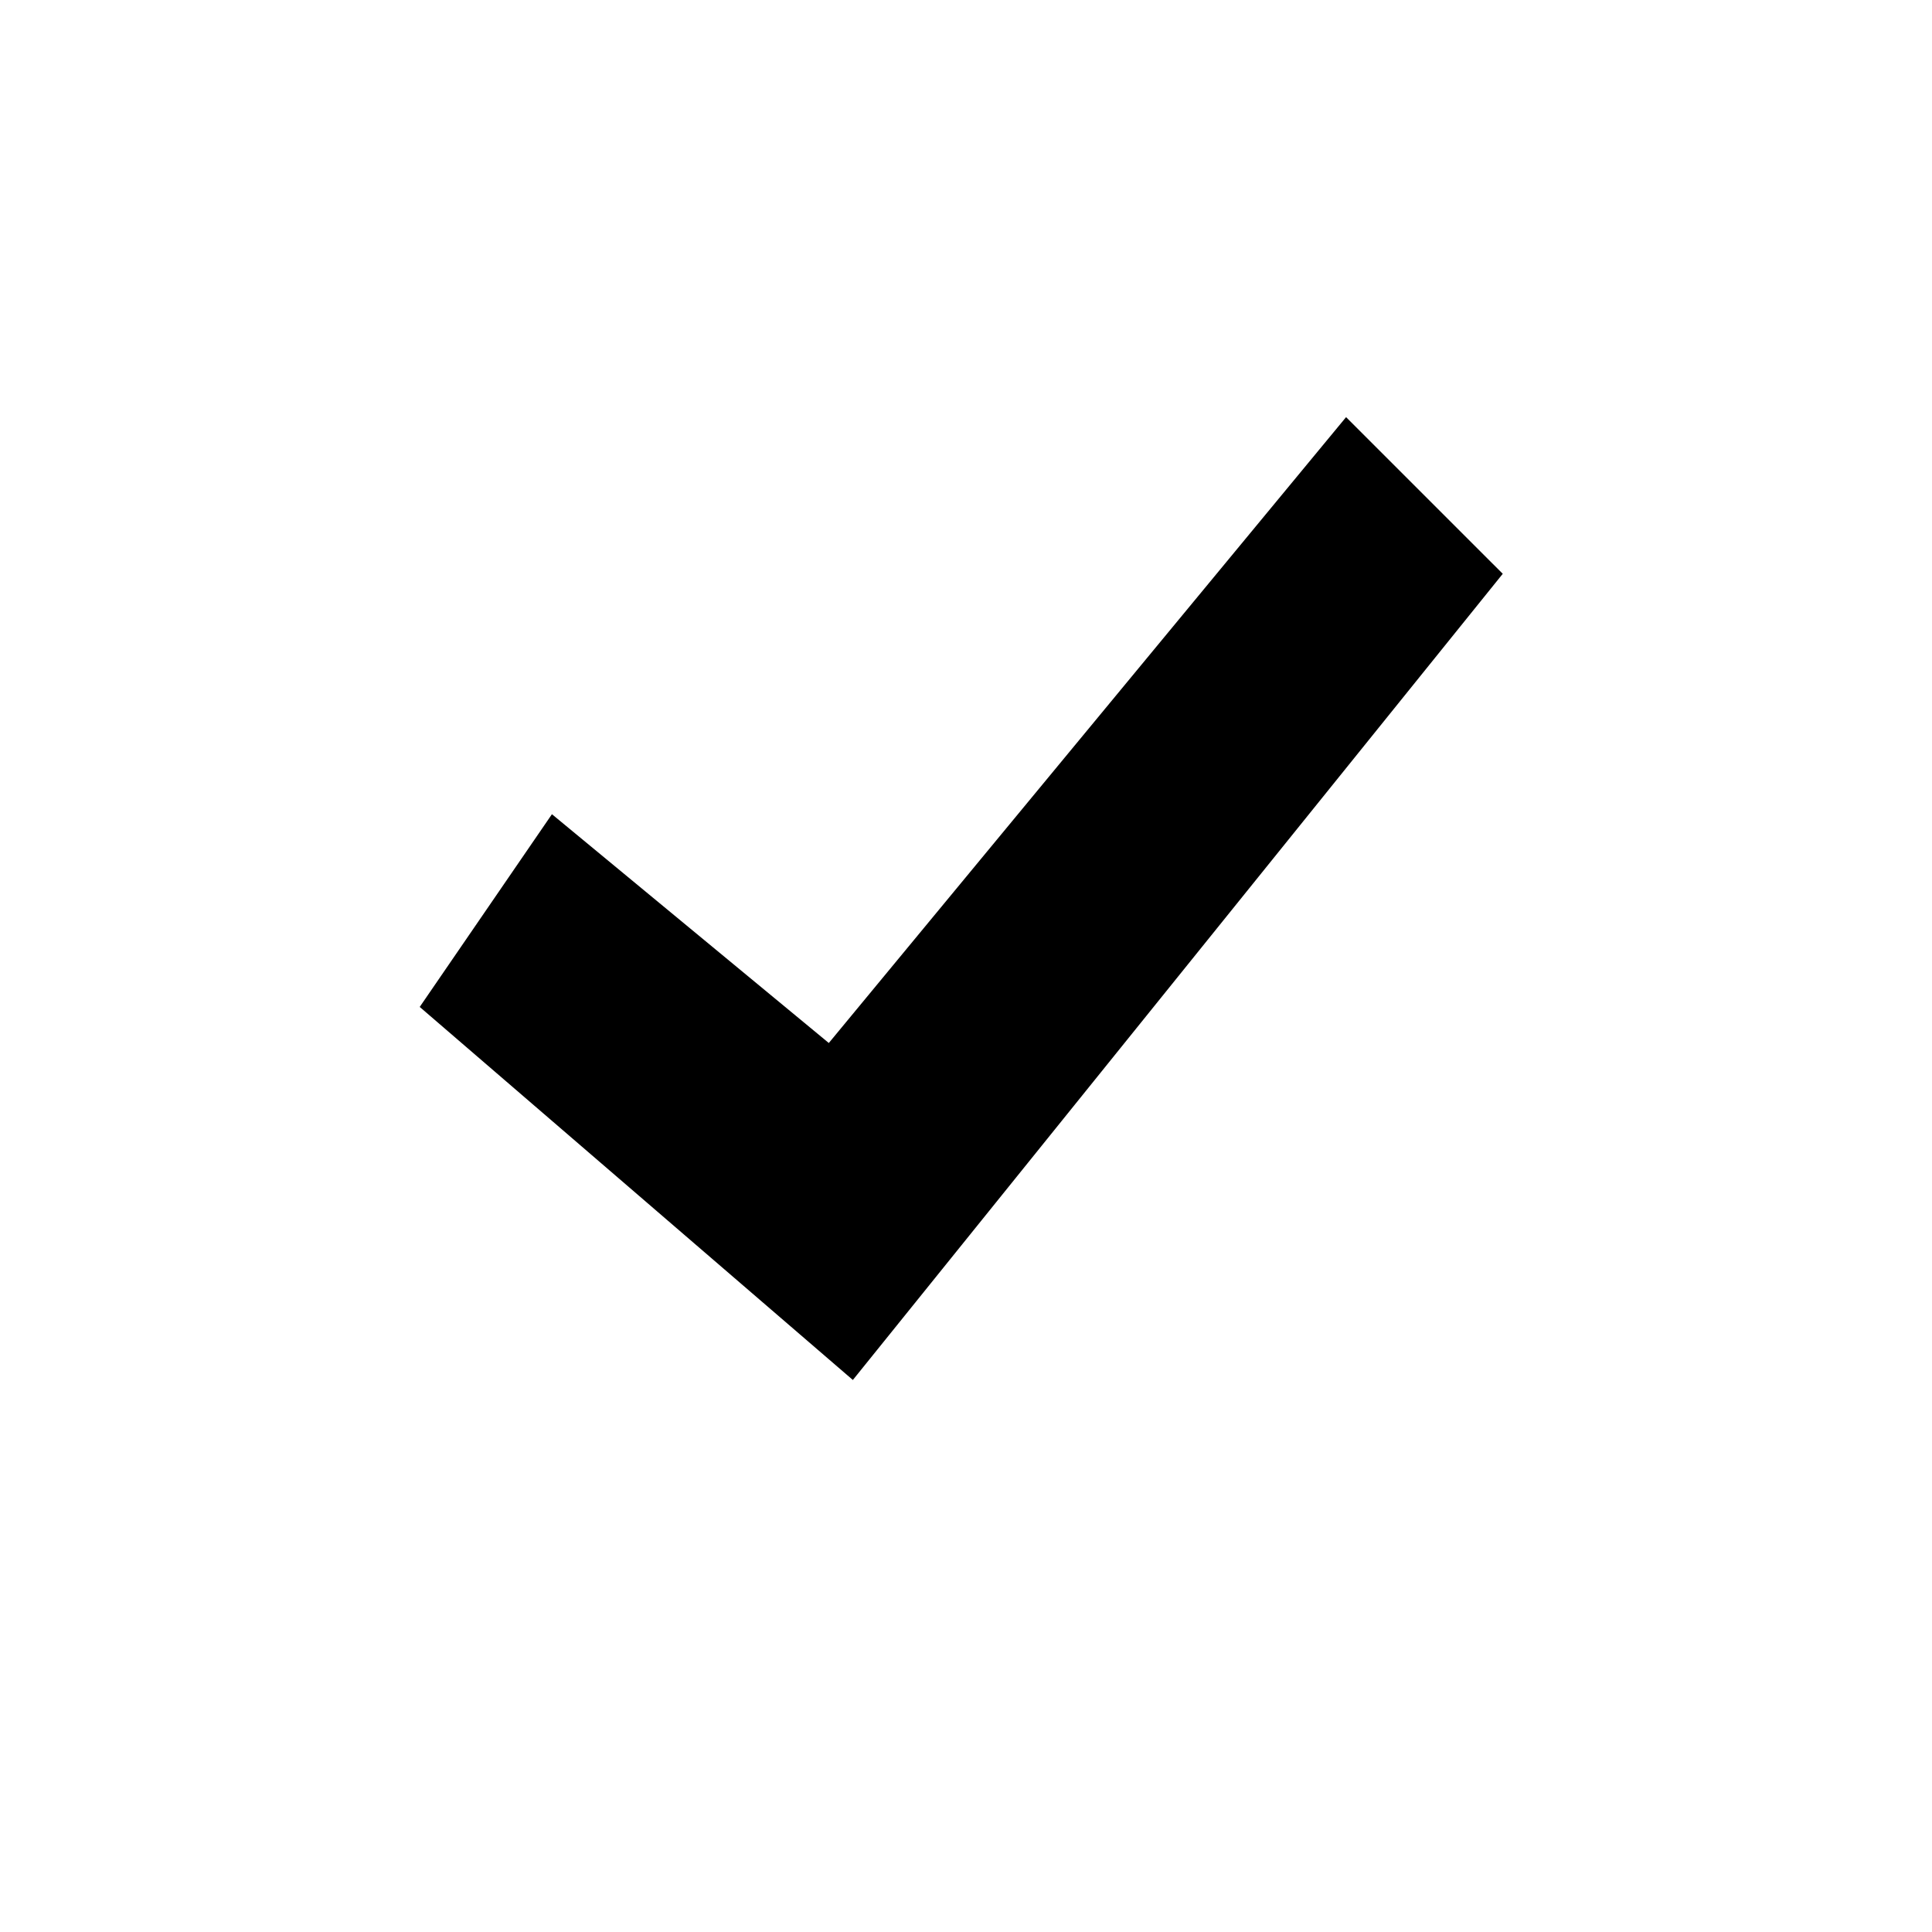 <?xml version="1.0" encoding="utf-8"?>
<!DOCTYPE svg PUBLIC "-//W3C//DTD SVG 1.1//EN" "http://www.w3.org/Graphics/SVG/1.1/DTD/svg11.dtd">
<svg version="1.1" id="Layer_1" xmlns="http://www.w3.org/2000/svg" xmlns:xlink="http://www.w3.org/1999/xlink" x="0px" y="0px"
	 width="283.46px" height="283.46px" viewBox="0 0 283.46 283.46" enable-background="new 0 0 283.46 283.46" xml:space="preserve">
<path fill="none" d="z"/>
<g id="Check_x25_20copy">
	<path d="M197.494,61.202l22.988,22.985L125.13,202.468l-63.549-54.731l19.398-28.277l40.623,33.567L197.494,61.202L197.494,61.202z"/>
</g>
<path fill="none" d="z"/>
</svg>
